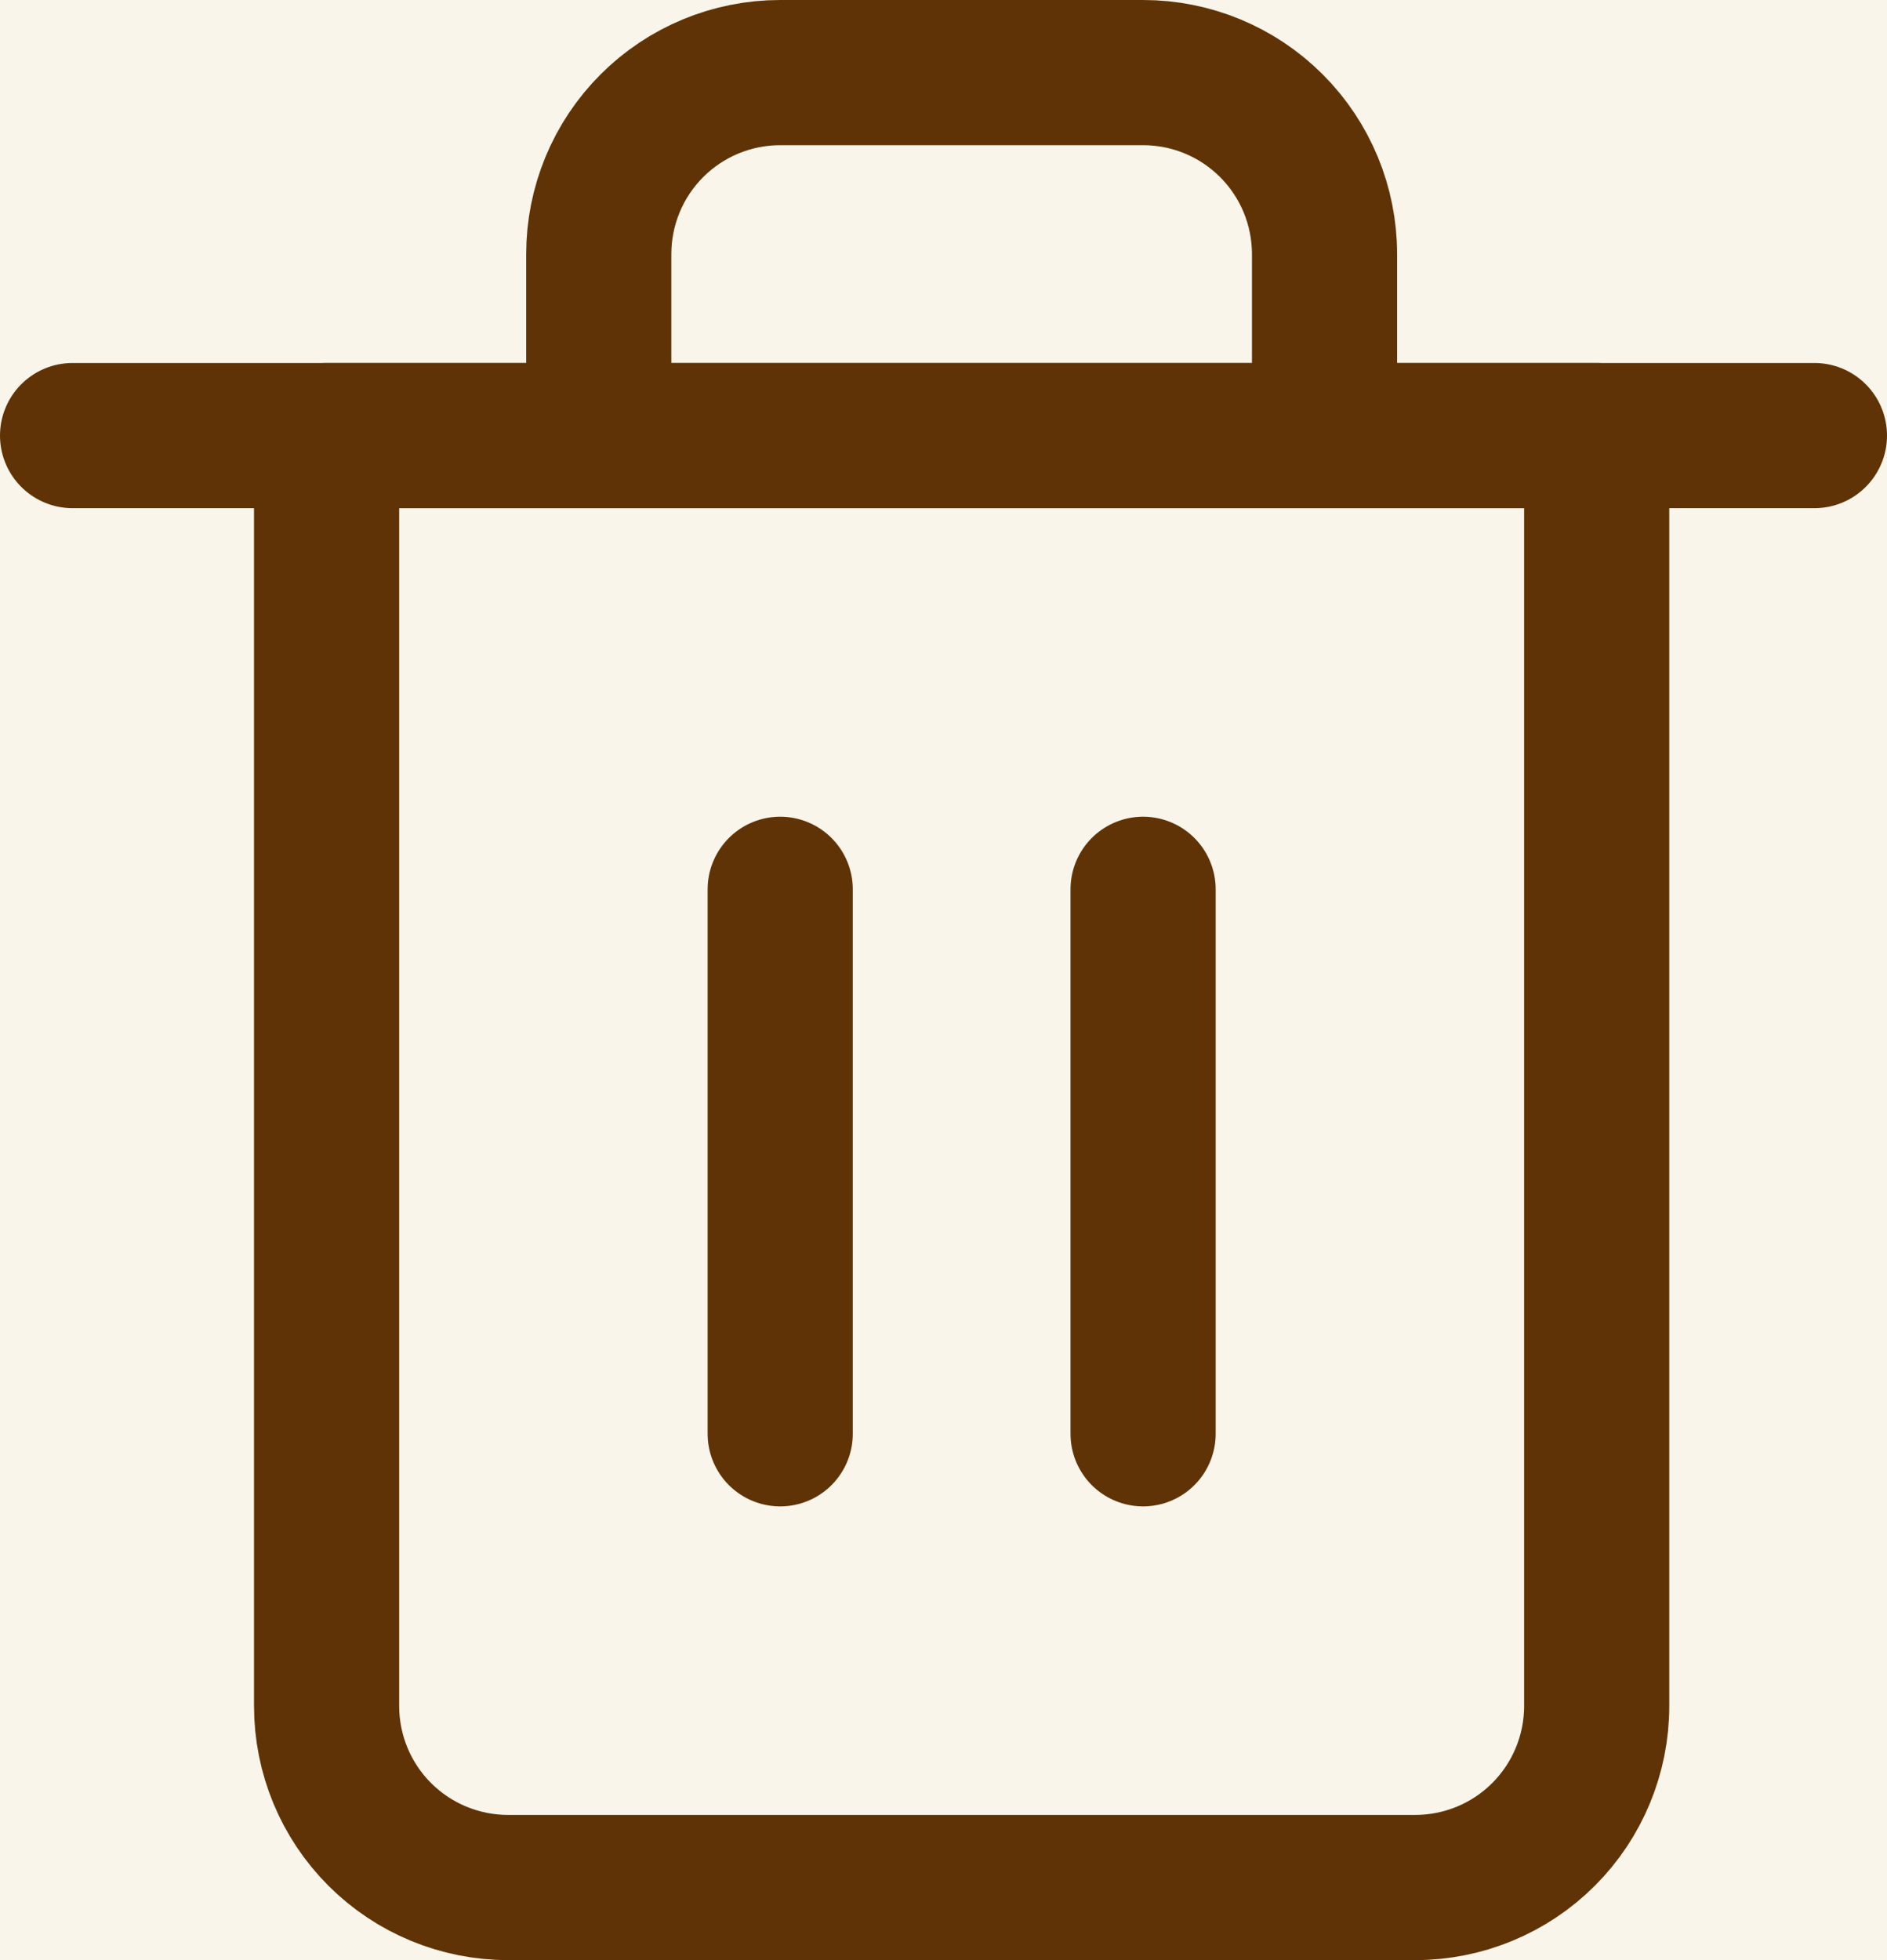 <svg width="26" height="27" viewBox="0 0 26 27" fill="none" xmlns="http://www.w3.org/2000/svg">
<rect width="26" height="27" fill="#E5E5E5"/>
<g clip-path="url(#clip0)">
<rect width="1920" height="1437" transform="translate(-1528 -595)" fill="white"/>
<rect x="-1528" y="-595" width="1921" height="1437" fill="#E5CF94"/>
<rect x="-1185" y="-25" width="1235" height="77" rx="5" fill="white" fill-opacity="0.8"/>
<path d="M1 6L3.667 6L25 6" stroke="#5F3305" stroke-width="2" stroke-linecap="round" stroke-linejoin="round"/>
<path d="M8.25 6V3.5C8.25 2.837 8.513 2.201 8.982 1.732C9.451 1.263 10.087 1 10.75 1H15.75C16.413 1 17.049 1.263 17.518 1.732C17.987 2.201 18.25 2.837 18.25 3.5V6M22 6V23.5C22 24.163 21.737 24.799 21.268 25.268C20.799 25.737 20.163 26 19.5 26H7C6.337 26 5.701 25.737 5.232 25.268C4.763 24.799 4.5 24.163 4.5 23.5V6H22Z" stroke="#5F3305" stroke-width="2" stroke-linecap="round" stroke-linejoin="round"/>
<path d="M10.75 12.25V19.75" stroke="#5F3305" stroke-width="2" stroke-linecap="round" stroke-linejoin="round"/>
<path d="M15.75 12.25V19.75" stroke="#5F3305" stroke-width="2" stroke-linecap="round" stroke-linejoin="round"/>
</g>
<defs>
<clipPath id="clip0">
<rect width="1920" height="1437" fill="white" transform="translate(-1528 -595)"/>
</clipPath>
</defs>
</svg>
